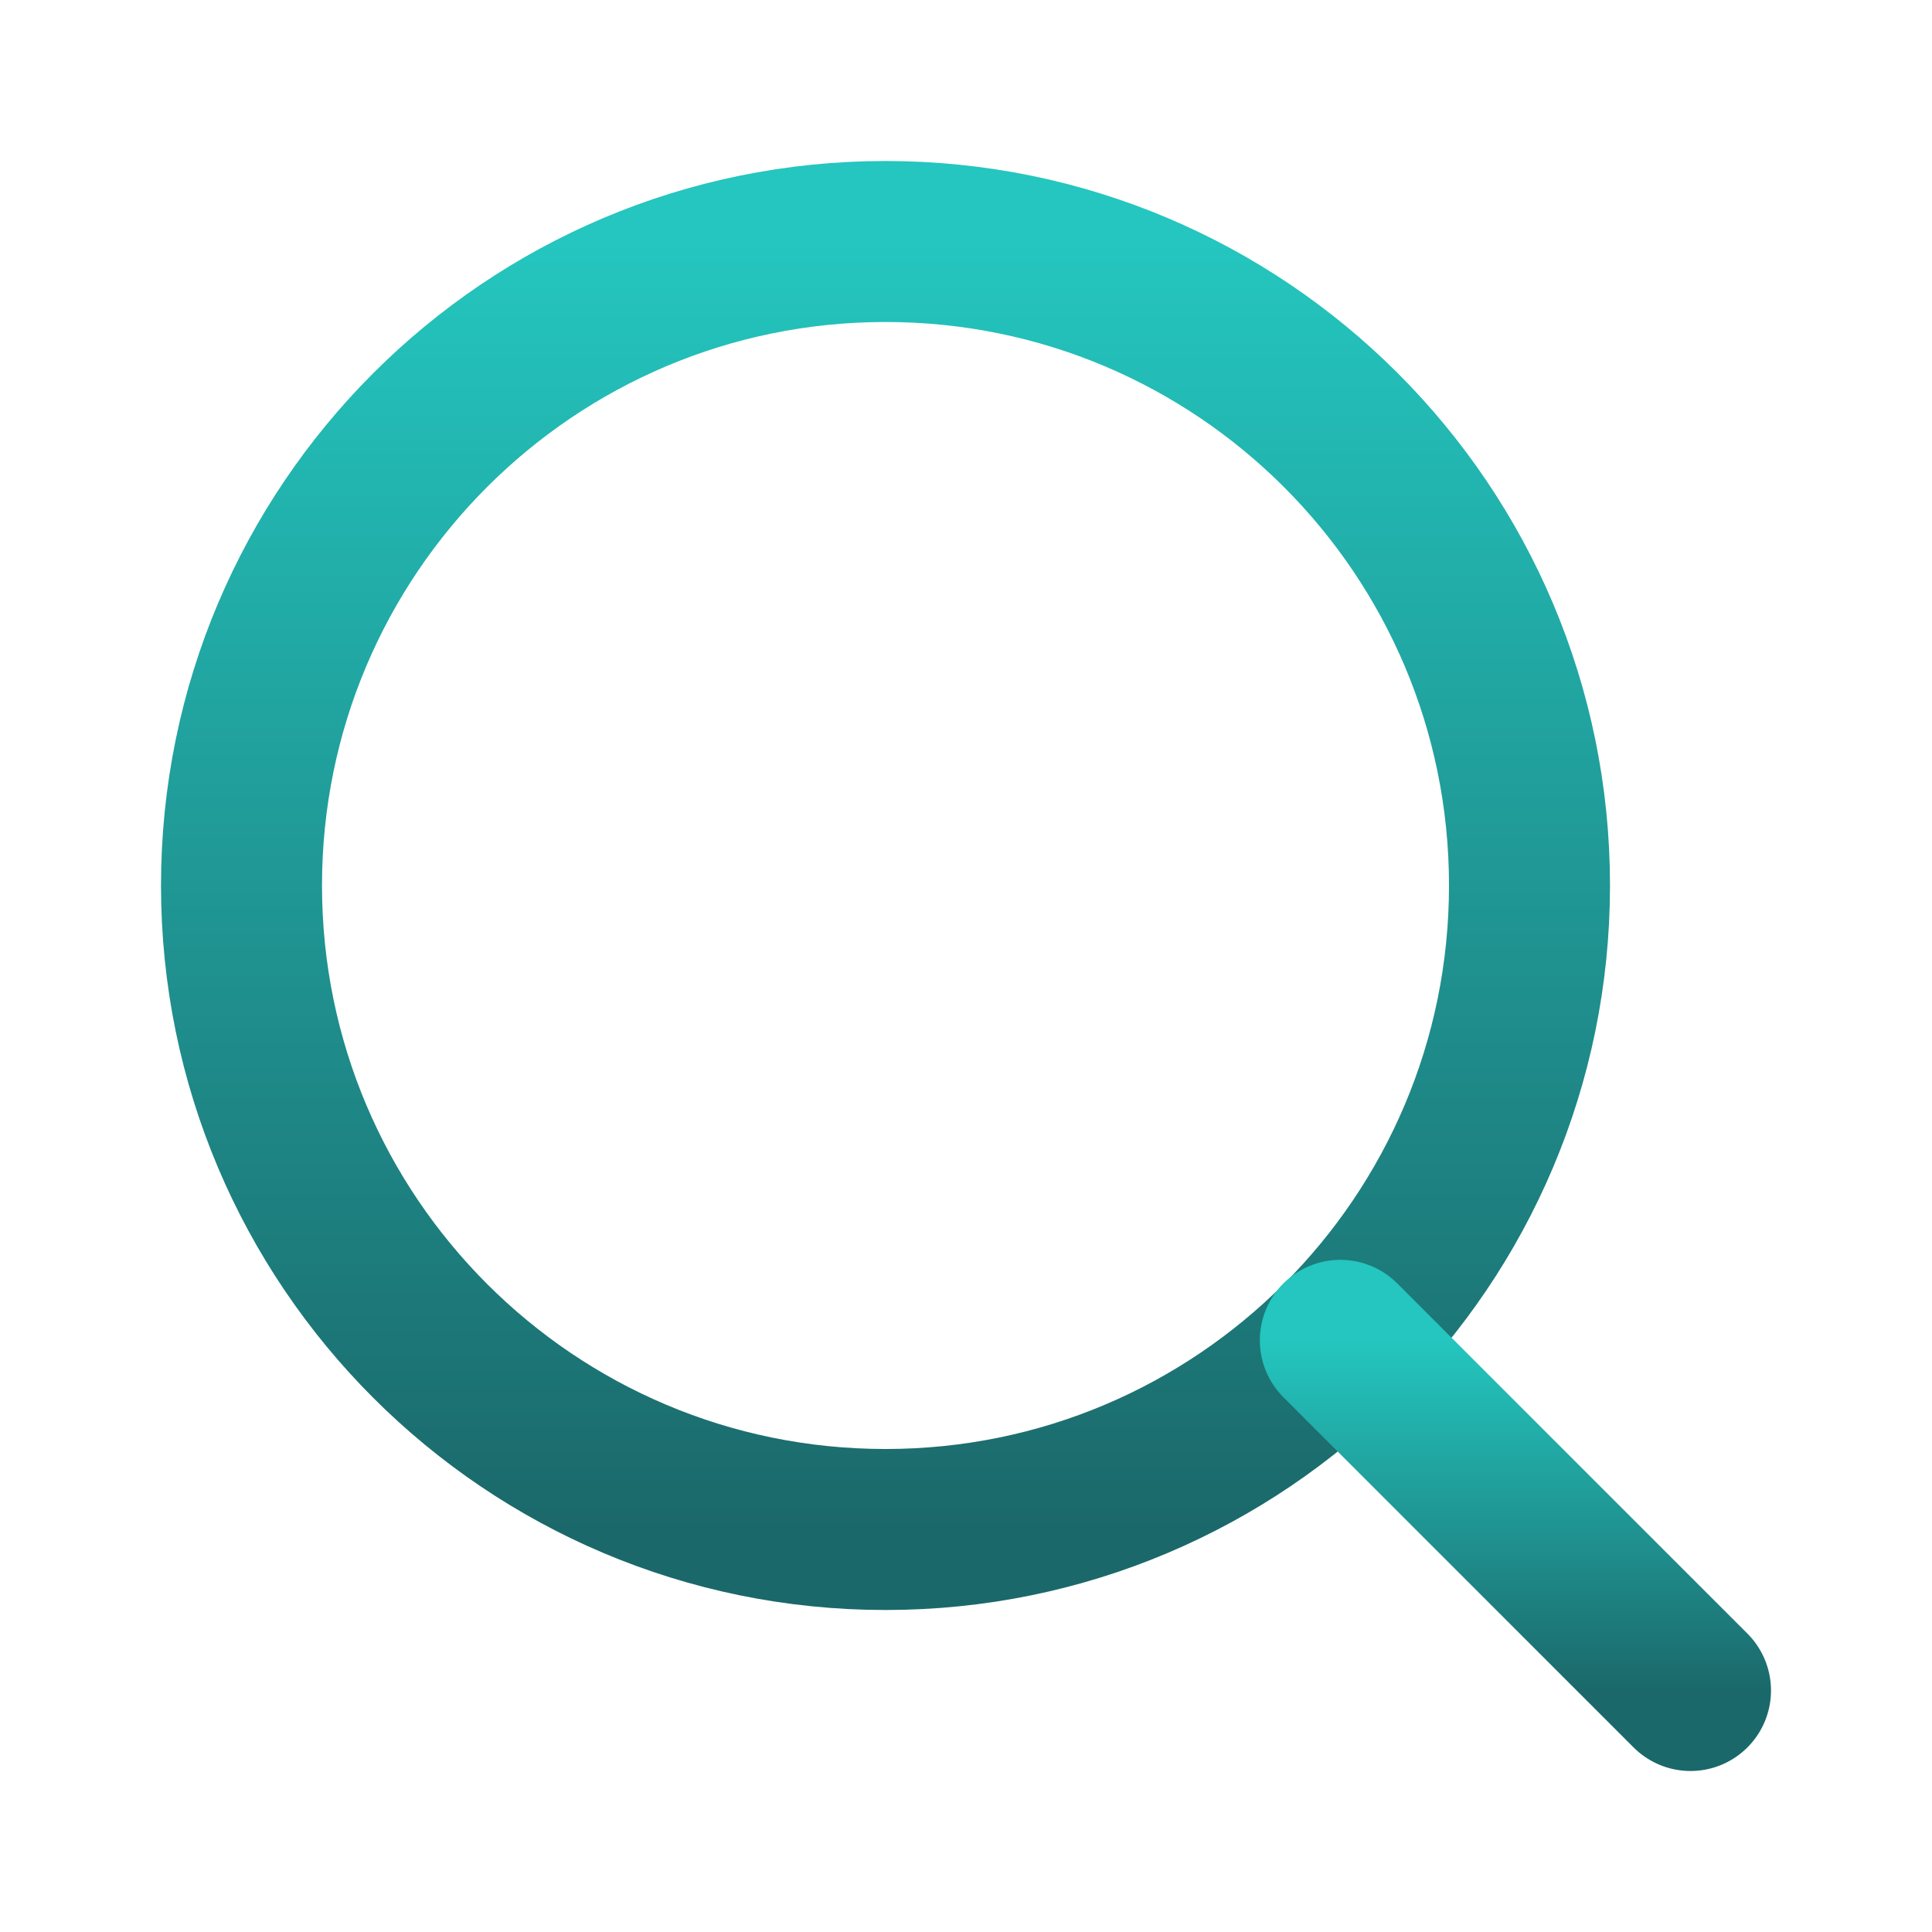 <svg width="24" height="24" viewBox="0 0 24 24" fill="none" xmlns="http://www.w3.org/2000/svg">
<path d="M11 19C15.418 19 19 15.418 19 11C19 6.582 15.418 3 11 3C6.582 3 3 6.582 3 11C3 15.418 6.582 19 11 19Z" stroke="url(#paint0_linear_1_4602)" stroke-width="2" stroke-linecap="round" stroke-linejoin="round"/>
<path d="M21 21L16.65 16.65" stroke="url(#paint1_linear_1_4602)" stroke-width="2" stroke-linecap="round" stroke-linejoin="round"/>
<defs>
<linearGradient id="paint0_linear_1_4602" x1="11" y1="3" x2="11" y2="19" gradientUnits="userSpaceOnUse">
<stop stop-color="#24C6BF"/>
<stop offset="1" stop-color="#1B686A"/>
</linearGradient>
<linearGradient id="paint1_linear_1_4602" x1="18.825" y1="16.65" x2="18.825" y2="21" gradientUnits="userSpaceOnUse">
<stop stop-color="#24C6BF"/>
<stop offset="1" stop-color="#1B686A"/>
</linearGradient>
</defs>
</svg>
